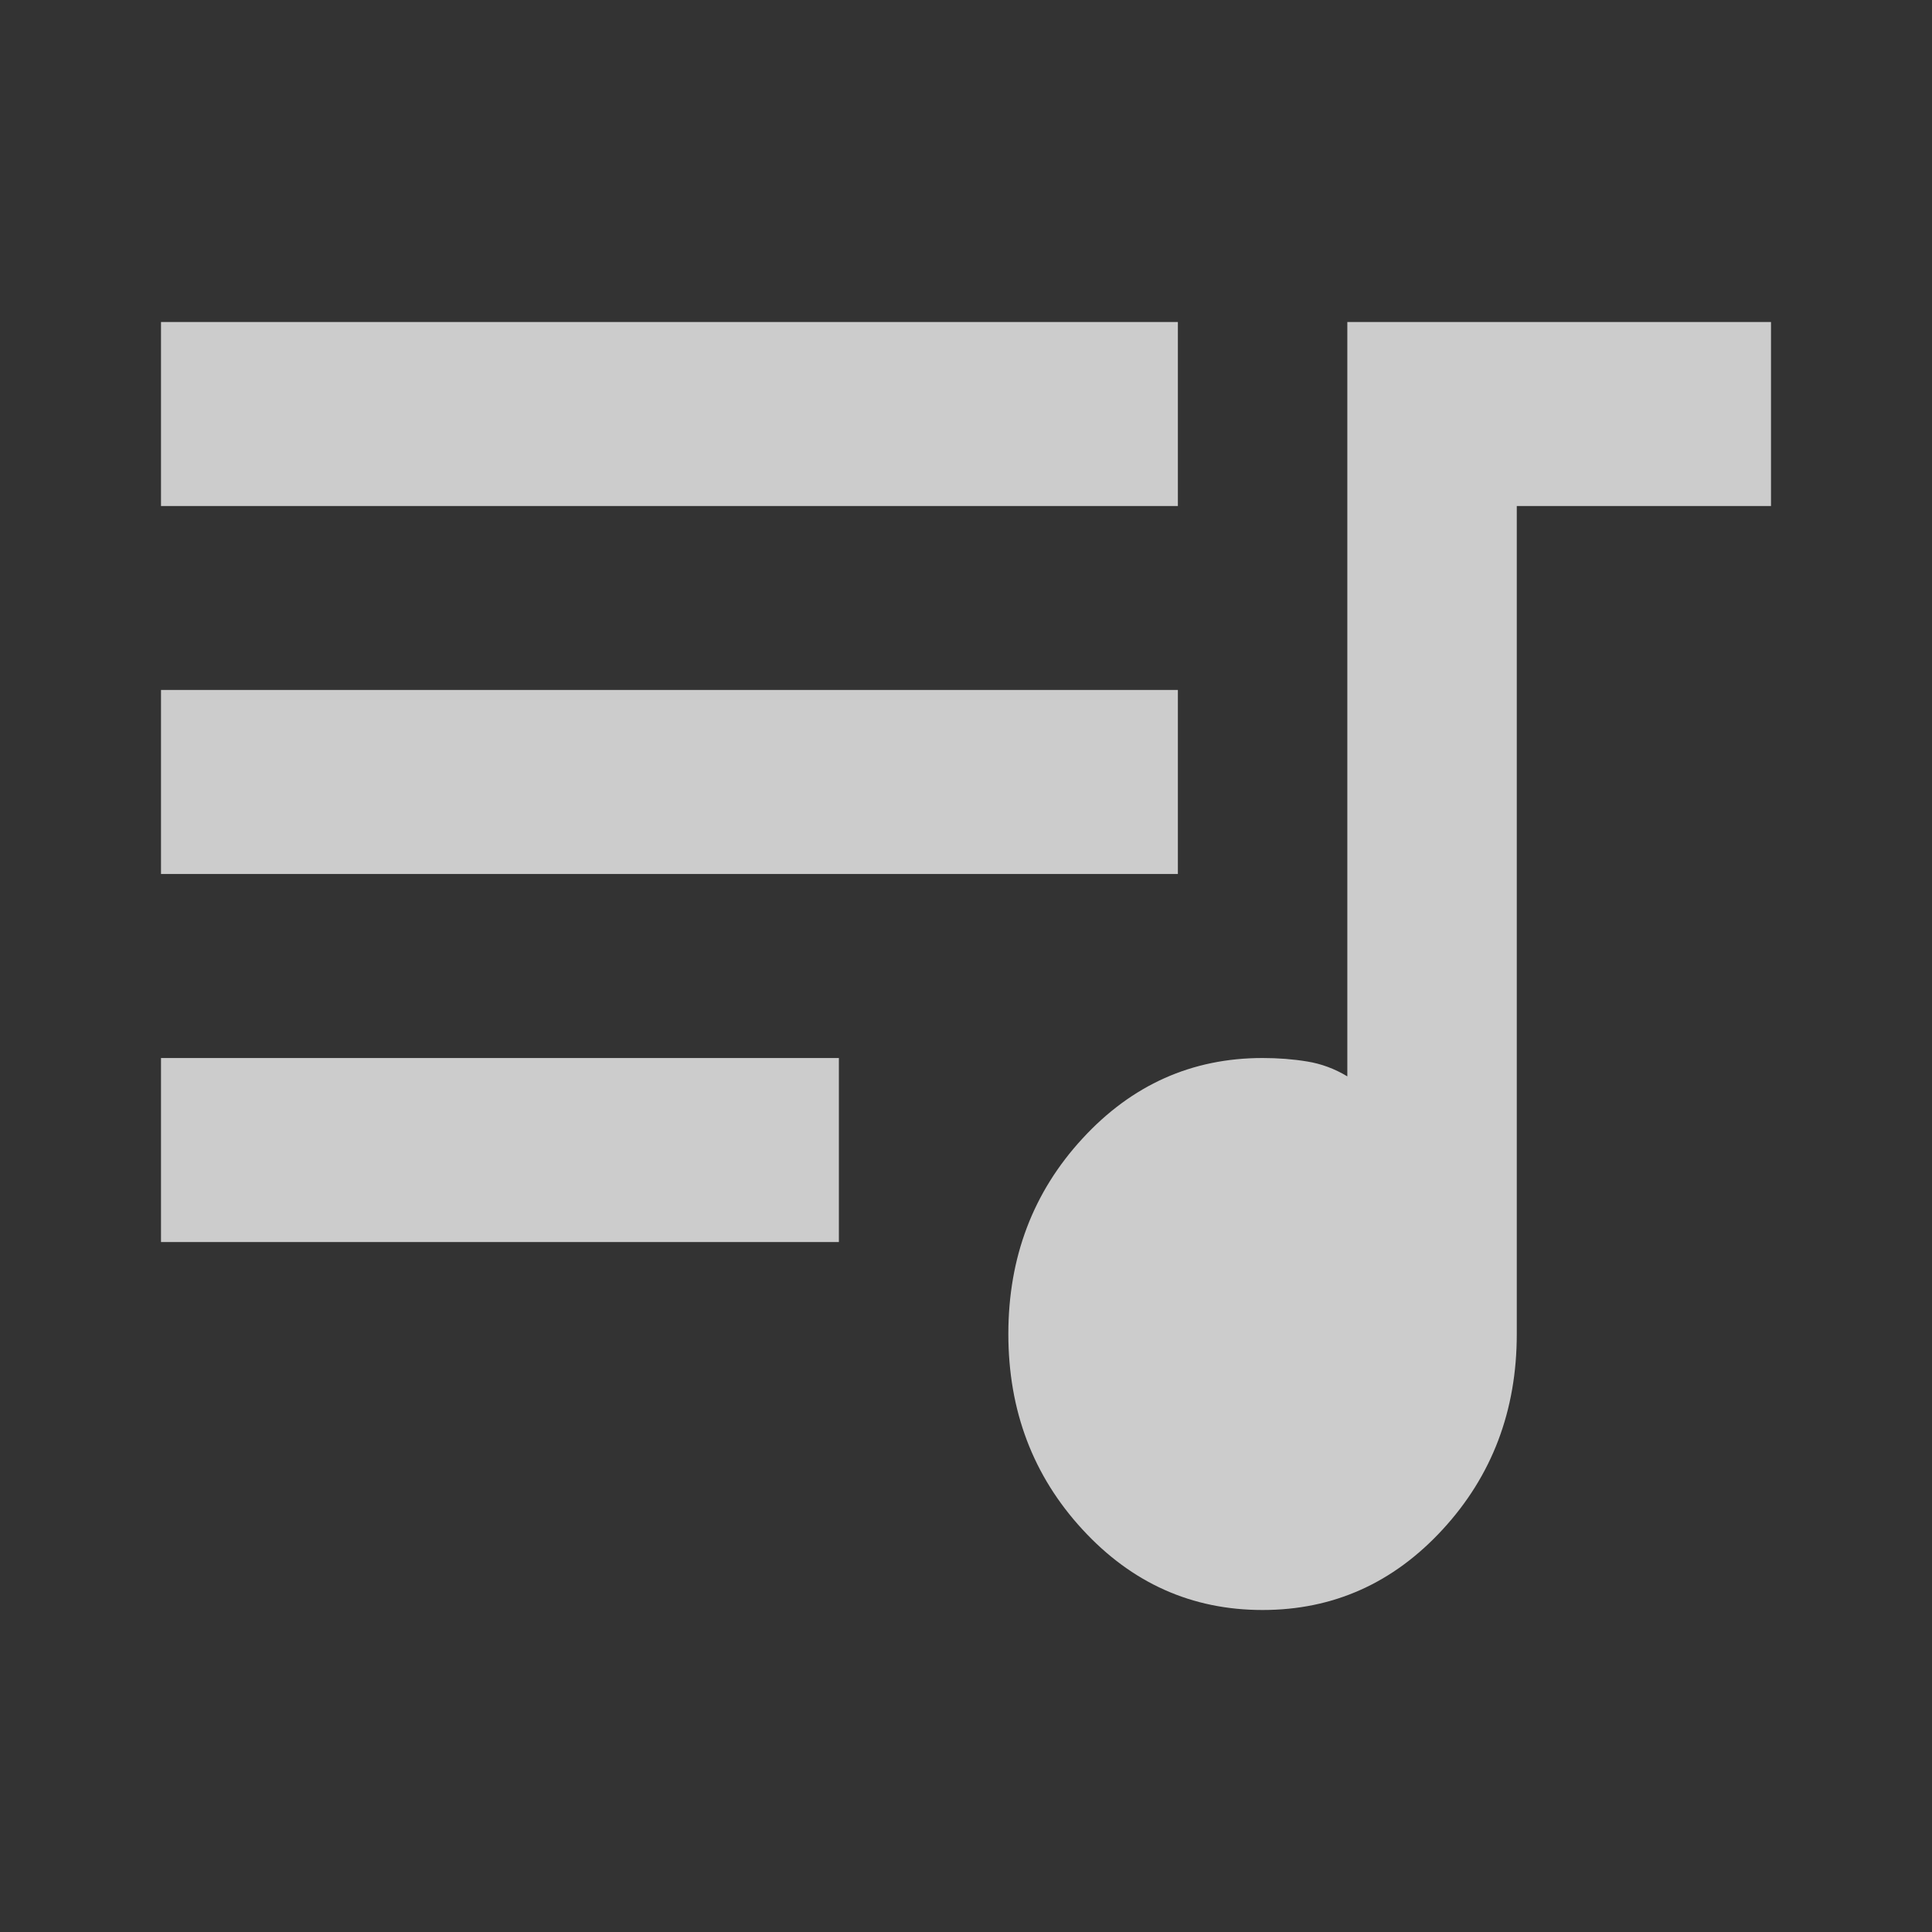 <svg width="24" height="24" viewBox="0 0 24 24" fill="none" xmlns="http://www.w3.org/2000/svg">
<rect x="0" y="0" width="24" height="24" fill="#333333" stroke="none"/>
<mask id="mask0_1_5891" style="mask-type:alpha" maskUnits="userSpaceOnUse" x="0" y="0" width="24" height="24">
<rect width="24" height="24" fill="#D9D9D9"/>
</mask>
<g mask="url(#mask0_1_5891)">
<path d="M15.684 20C14.807 20 14.061 19.667 13.447 19C12.833 18.333 12.526 17.524 12.526 16.571C12.526 15.619 12.833 14.809 13.447 14.143C14.061 13.476 14.807 13.143 15.684 13.143C15.877 13.143 16.061 13.157 16.237 13.186C16.412 13.214 16.579 13.276 16.737 13.371V4H22V6.286H18.842V16.571C18.842 17.524 18.535 18.333 17.921 19C17.307 19.667 16.561 20 15.684 20ZM2 15.429V13.143H10.421V15.429H2ZM2 10.857V8.571H14.632V10.857H2ZM2 6.286V4H14.632V6.286H2Z" fill="white" fill-opacity="0.75"/>
</g>
</svg>
